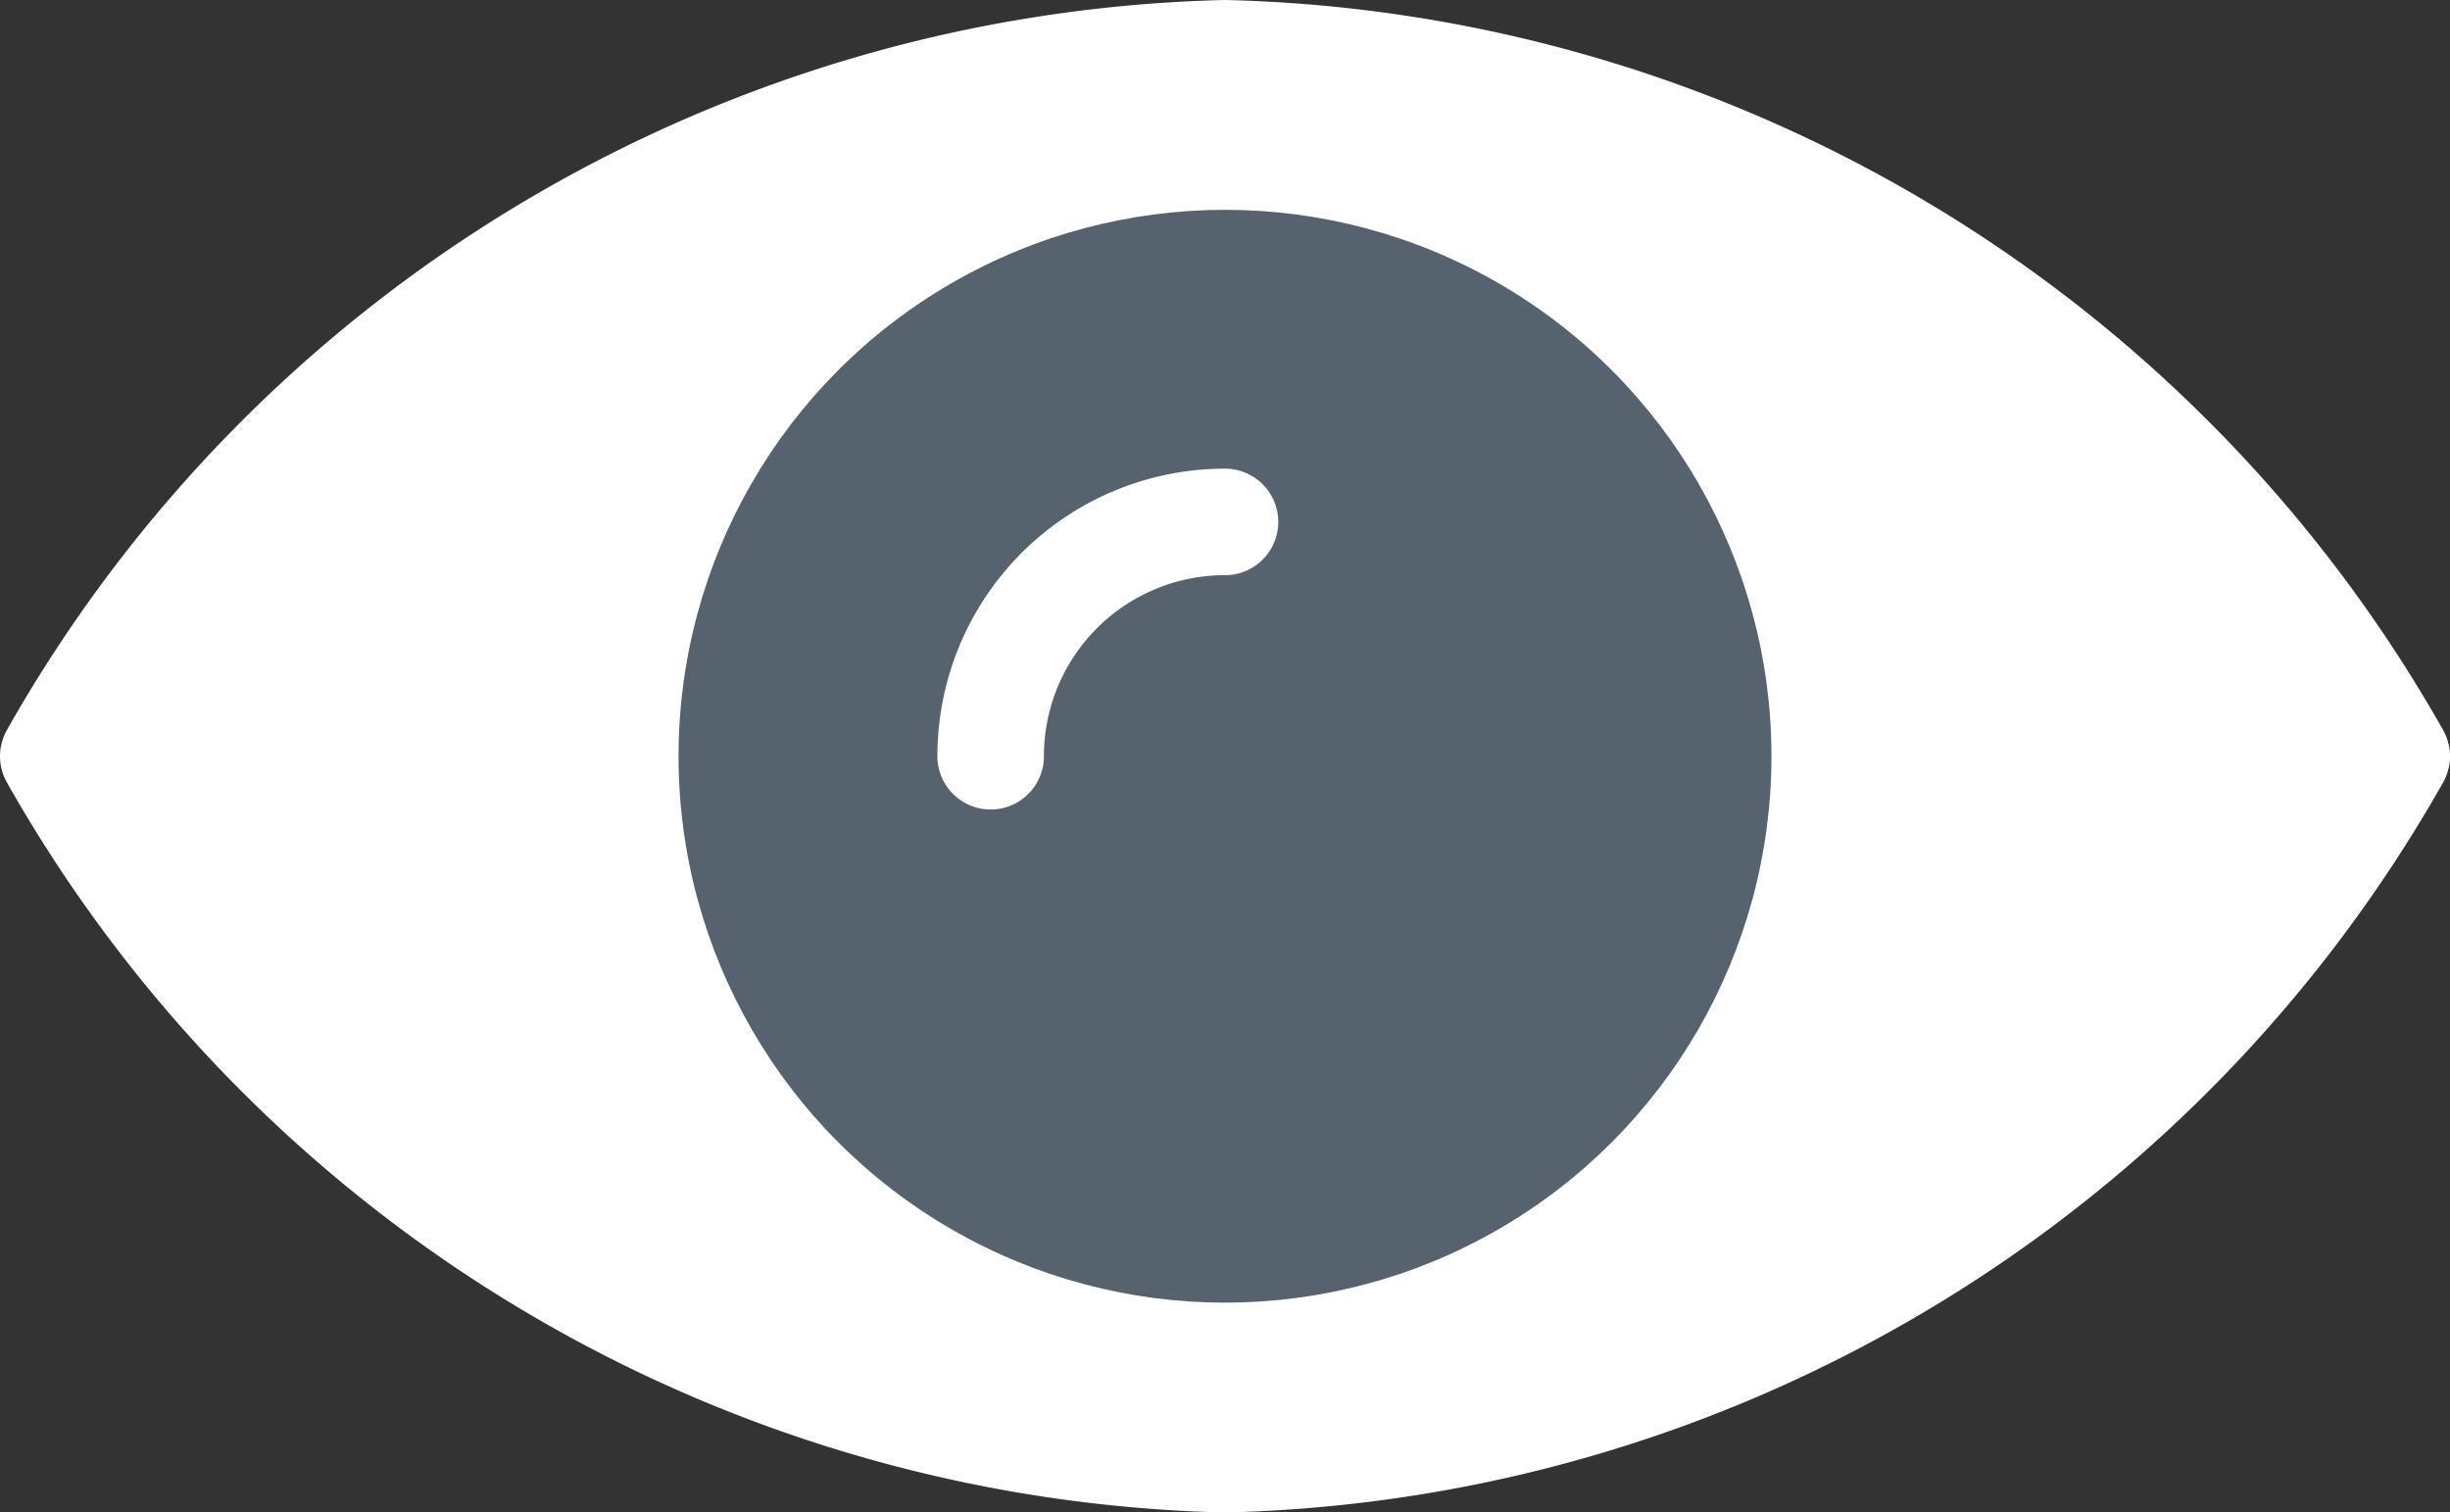 <svg xmlns="http://www.w3.org/2000/svg" viewBox="0 0 23 14.2"><rect x="0" y="0" width="23" height="14.2" fill="#333333" stroke="none"/><defs><style>.cls-1{fill:#fff;}.cls-1,.cls-3{stroke:#fff;stroke-linecap:round;stroke-linejoin:round;}.cls-2{fill:#56636e;}.cls-3{fill:none;}</style></defs><title>icon-eye</title><g id="Layer_2" data-name="Layer 2"><g id="graphics"><path class="cls-1" d="M11.5.5A13,13,0,0,0,.5,7.1a13,13,0,0,0,11,6.6,13,13,0,0,0,11-6.6A13,13,0,0,0,11.5.5Z"/><circle class="cls-2" cx="11.5" cy="7.1" r="5.13"/><path class="cls-3" d="M9.3,7.1a2.2,2.2,0,0,1,2.2-2.2"/></g></g></svg>